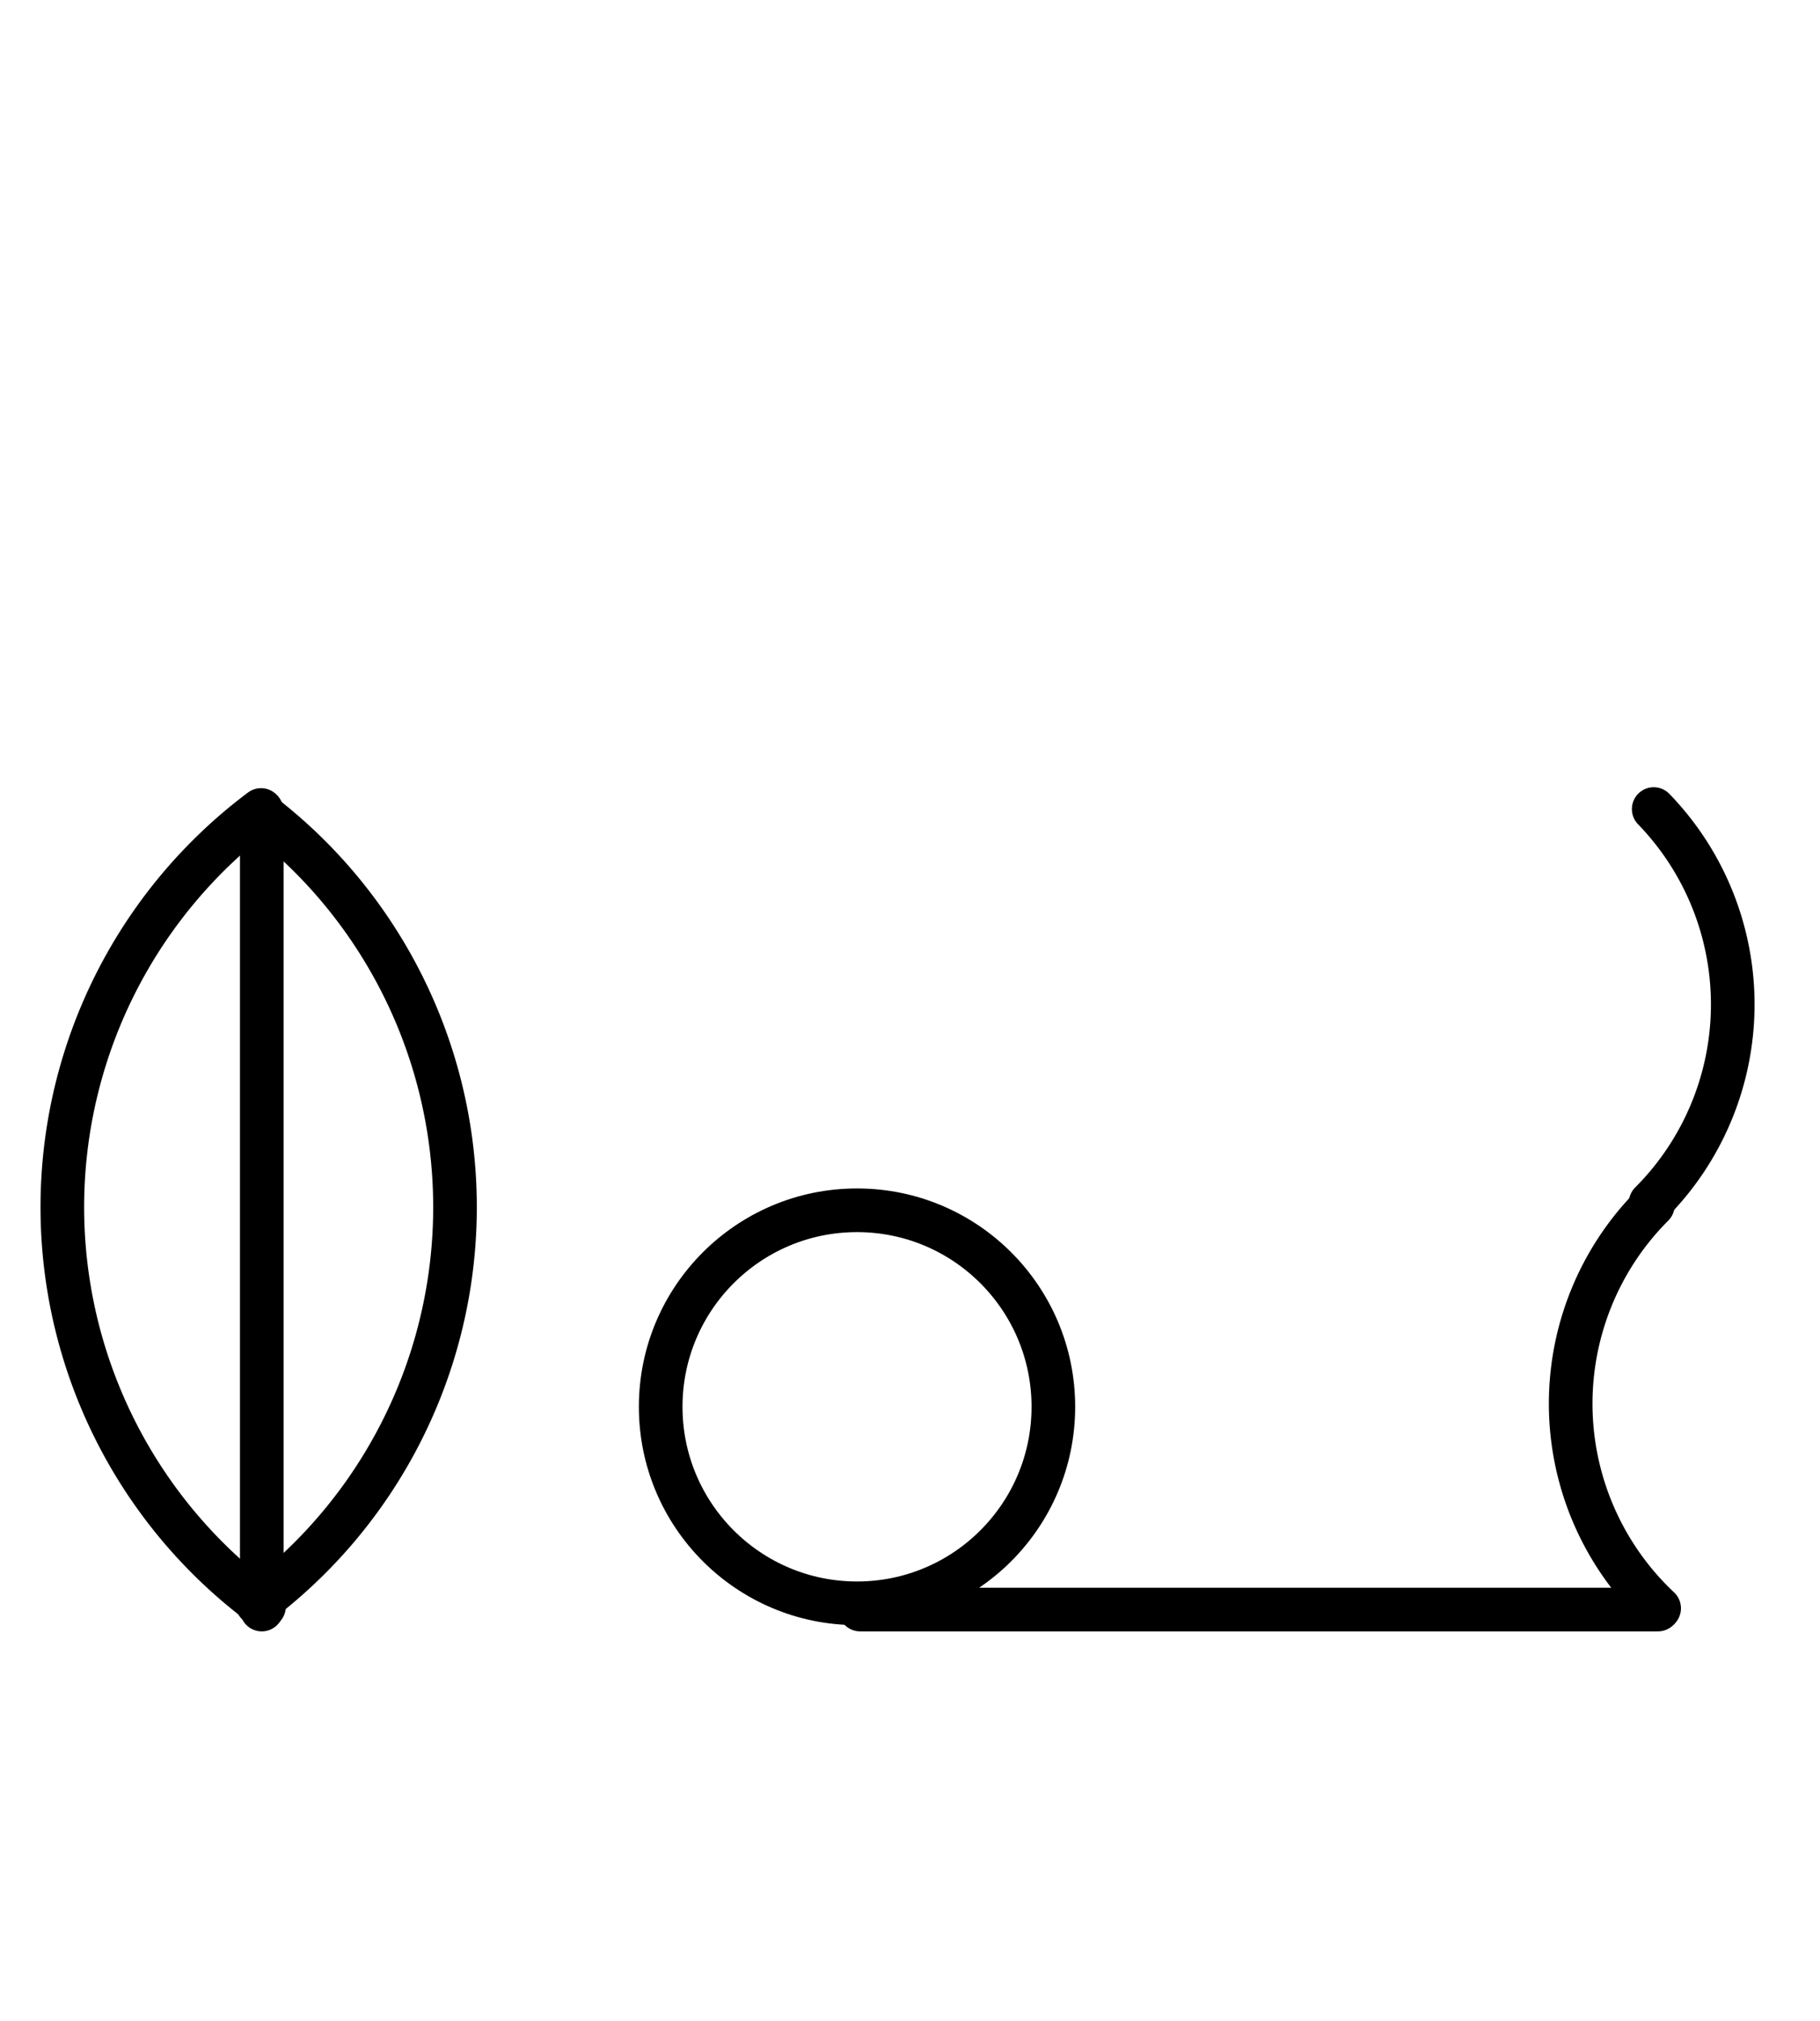 <?xml version="1.0" encoding="UTF-8" standalone="no"?>
<!DOCTYPE svg PUBLIC "-//W3C//DTD SVG 1.0//EN" "http://www.w3.org/TR/2001/REC-SVG-20010904/DTD/svg10.dtd">
<svg xmlns="http://www.w3.org/2000/svg" xmlns:xlink="http://www.w3.org/1999/xlink" fill-rule="evenodd" height="4.5in" preserveAspectRatio="none" stroke-linecap="round" viewBox="0 0 292 324" width="4.052in">
<style type="text/css">
.brush0 { fill: rgb(255,255,255); }
.pen0 { stroke: rgb(0,0,0); stroke-width: 1; stroke-linejoin: round; }
.font0 { font-size: 11px; font-family: "MS Sans Serif"; }
.pen1 { stroke: rgb(0,0,0); stroke-width: 7; stroke-linejoin: round; }
.brush1 { fill: none; }
.font1 { font-weight: bold; font-size: 16px; font-family: System, sans-serif; }
</style>
<g>
<path class="pen1" d="M 41.279,257.041 A 79.5,79.5 0 0 0 41.755,130.32" fill="none"/>
<path class="pen1" d="M 41.88,129.84 A 79.5,79.5 0 0 0 42.358,257.514" fill="none"/>
<line class="pen1" fill="none" x1="42" x2="42" y1="130" y2="258"/>
<line class="pen1" fill="none" x1="138" x2="266" y1="258" y2="258"/>
<circle class="pen1" cx="137.5" cy="225.5" fill="none" r="31.5"/>
<path class="pen1" d="M 264.82,192.82 A 45.0,45.0 0 0 0 265.321,129.689" fill="none"/>
<path class="pen1" d="M 265.18,193.18 A 45.0,45.0 0 0 0 266.19,257.798" fill="none"/>
</g>
</svg>
